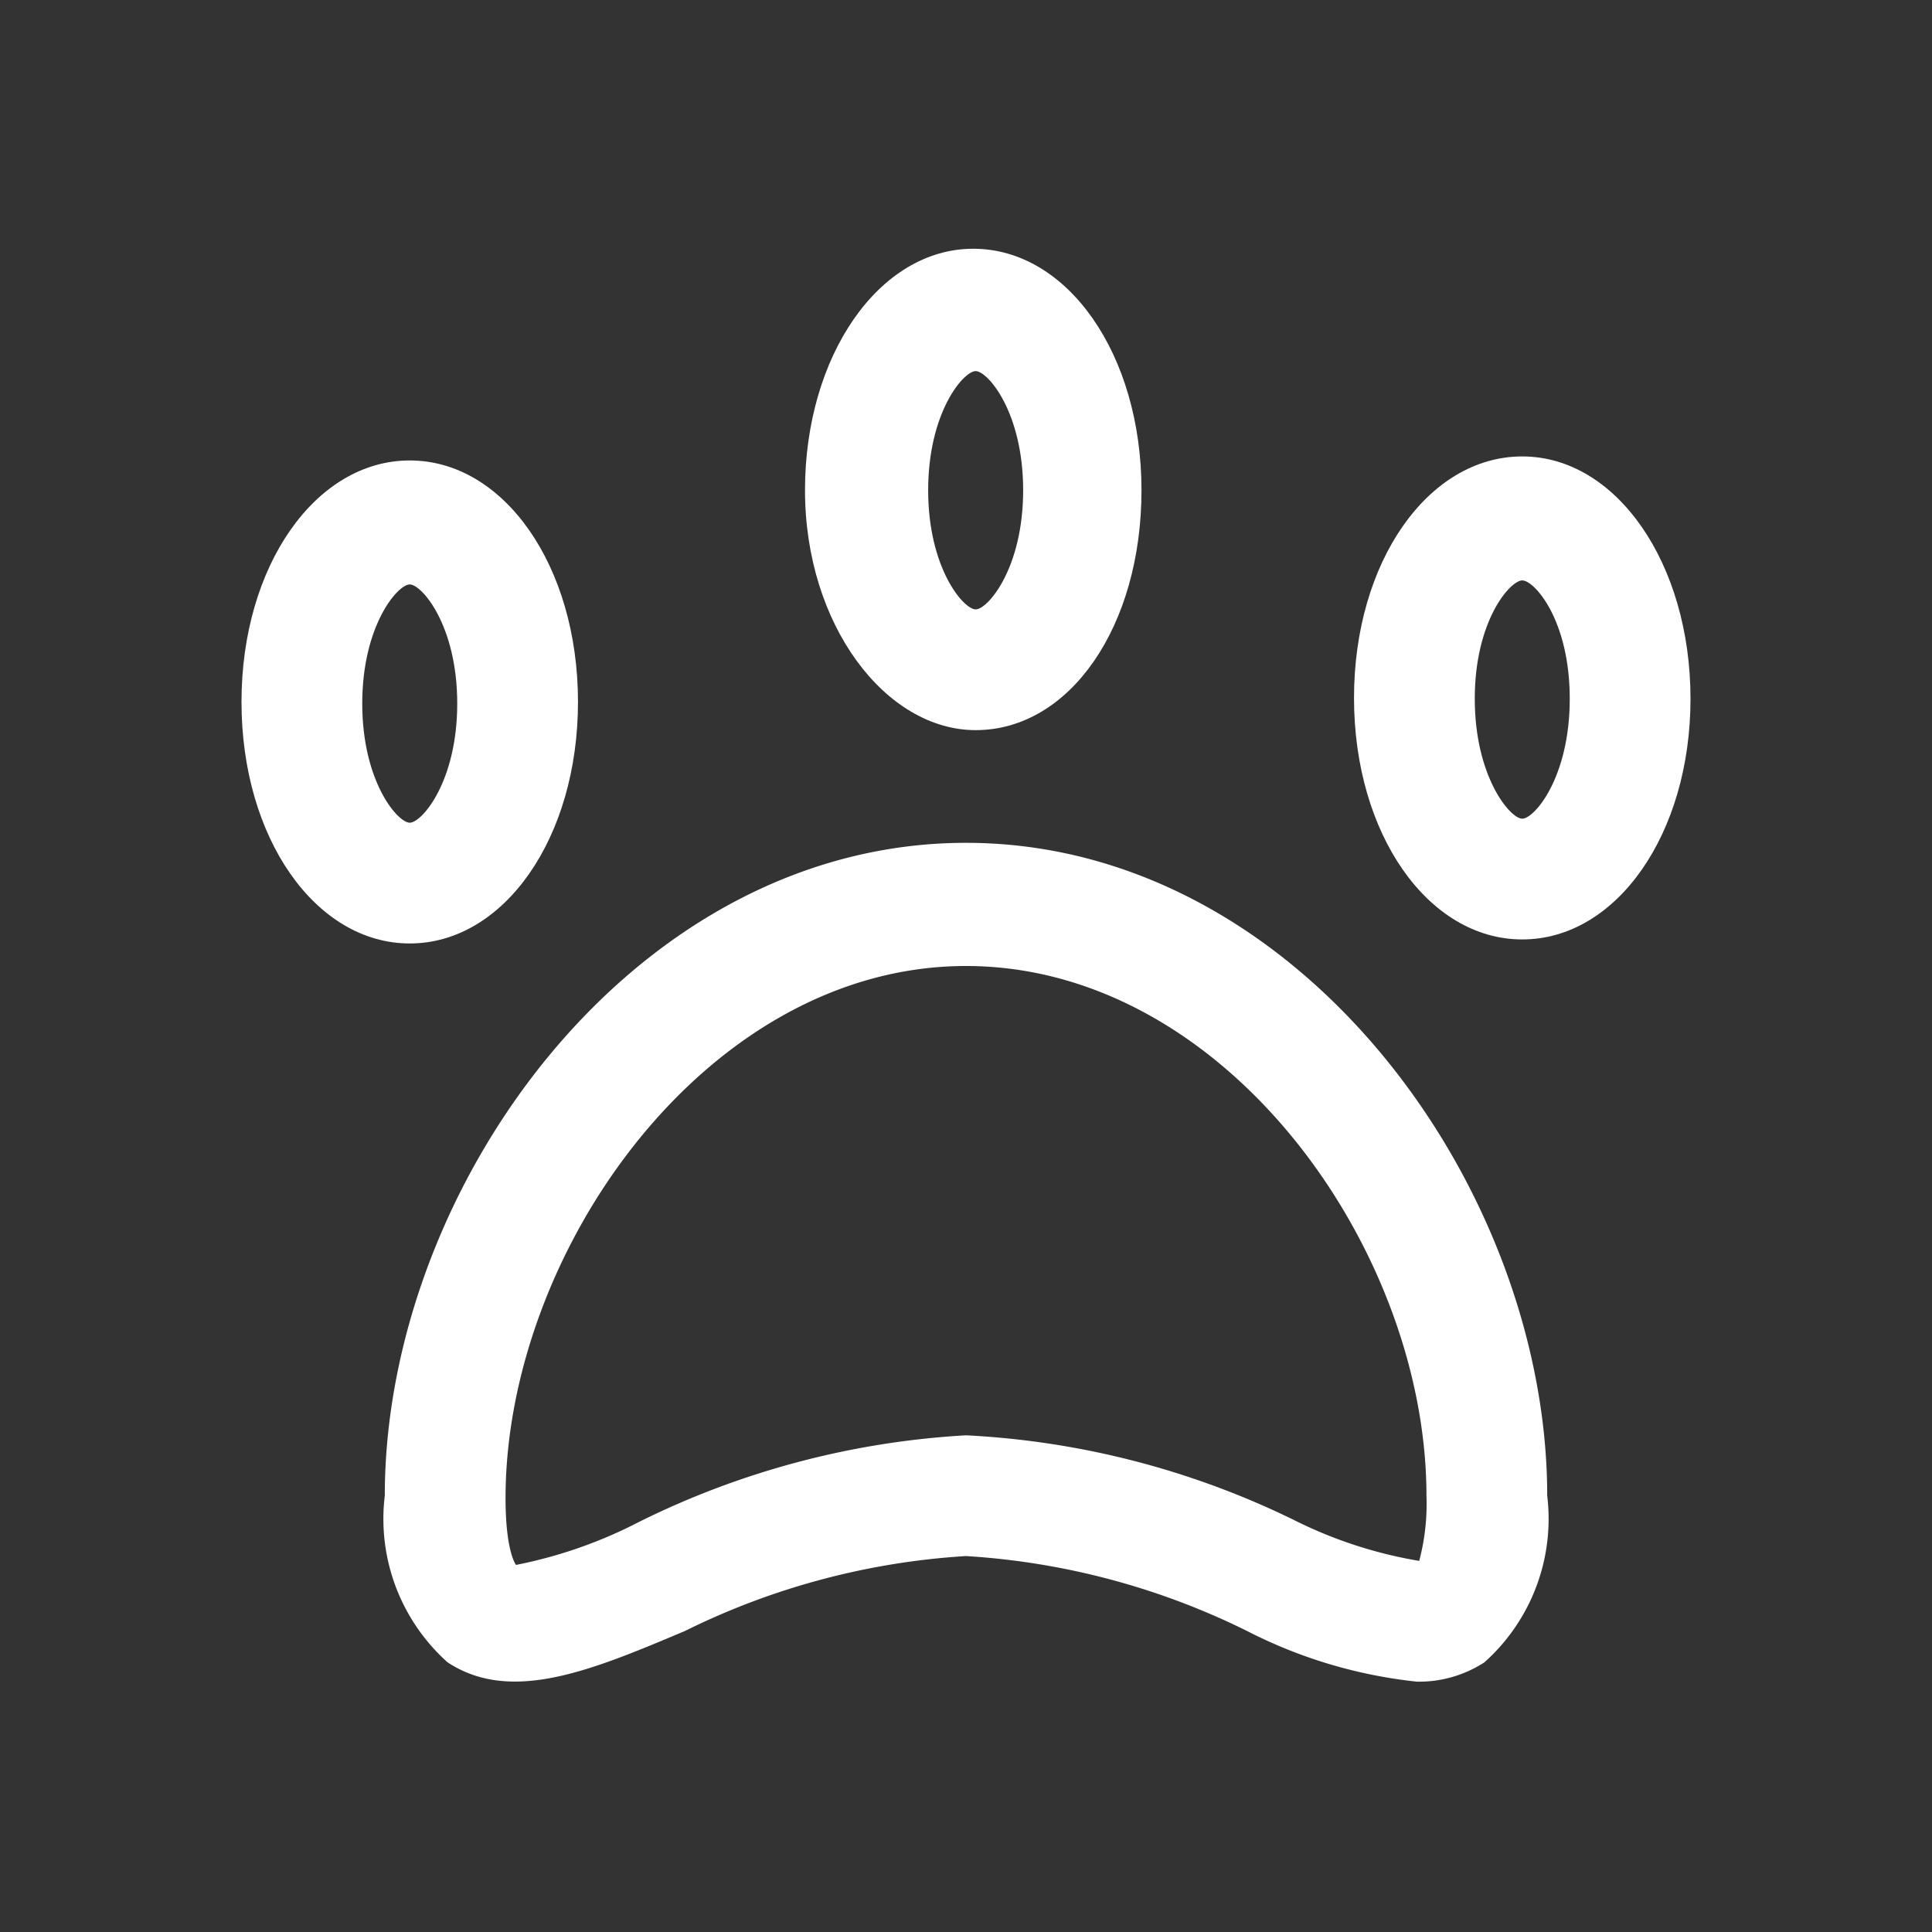 <svg id="animal" xmlns="http://www.w3.org/2000/svg" width="24" height="24" viewBox="0 0 24 24">
  <rect x="0" y="0" width="24" height="24" fill="#333333" stroke="none"/>
  <g id="Layer_3" data-name="Layer 3">
    <rect id="Rectangle_24469" data-name="Rectangle 24469" width="24" height="24" fill="#fff" opacity="0"/>
  </g>
  <g id="icon">
    <path id="Path_99720" data-name="Path 99720" d="M17.6,20.89a6,6,0,0,1-2.11-.63A9.11,9.11,0,0,0,12,19.33a9.11,9.11,0,0,0-3.49.93c-1.16.49-2.16.91-2.95.39a2.39,2.39,0,0,1-.78-2.07c0-3.83,3.09-8.11,7.22-8.11s7.22,4.28,7.22,8.11a2.39,2.39,0,0,1-.78,2.07A1.49,1.49,0,0,1,17.6,20.89ZM12,12c-3.22,0-5.72,3.55-5.72,6.61,0,.67.13.83.13.83a5.71,5.71,0,0,0,1.52-.53A10.45,10.45,0,0,1,12,17.83a10.45,10.45,0,0,1,4.07,1.05,5.47,5.47,0,0,0,1.56.51,2.76,2.76,0,0,0,.09-.81C17.72,15.52,15.22,12,12,12Z" fill="#fff"/>
    <path id="Path_99721" data-name="Path 99721" d="M12.12,9.07C11,9.07,10,7.76,10,6.09s.92-3,2.09-3,2.09,1.31,2.09,3S13.29,9.07,12.12,9.07Zm0-4.46c-.15,0-.59.51-.59,1.48s.44,1.48.59,1.48.59-.51.59-1.48-.44-1.48-.59-1.48Z" fill="#fff"/>
    <path id="Path_99722" data-name="Path 99722" d="M5.09,11.72c-1.17,0-2.09-1.31-2.09-3s.92-3,2.09-3,2.09,1.31,2.09,3S6.26,11.72,5.09,11.72Zm0-4.46c-.15,0-.59.51-.59,1.48s.44,1.48.59,1.48.59-.51.59-1.48S5.24,7.26,5.09,7.26Z" fill="#fff"/>
    <path id="Path_99723" data-name="Path 99723" d="M18.91,11.67c-1.17,0-2.09-1.31-2.09-3s.92-3,2.09-3S21,7,21,8.68,20.08,11.67,18.91,11.67Zm0-4.46c-.15,0-.59.5-.59,1.47s.44,1.49.59,1.49.59-.51.59-1.49S19.06,7.21,18.91,7.21Z" fill="#fff"/>
  </g>
</svg>
